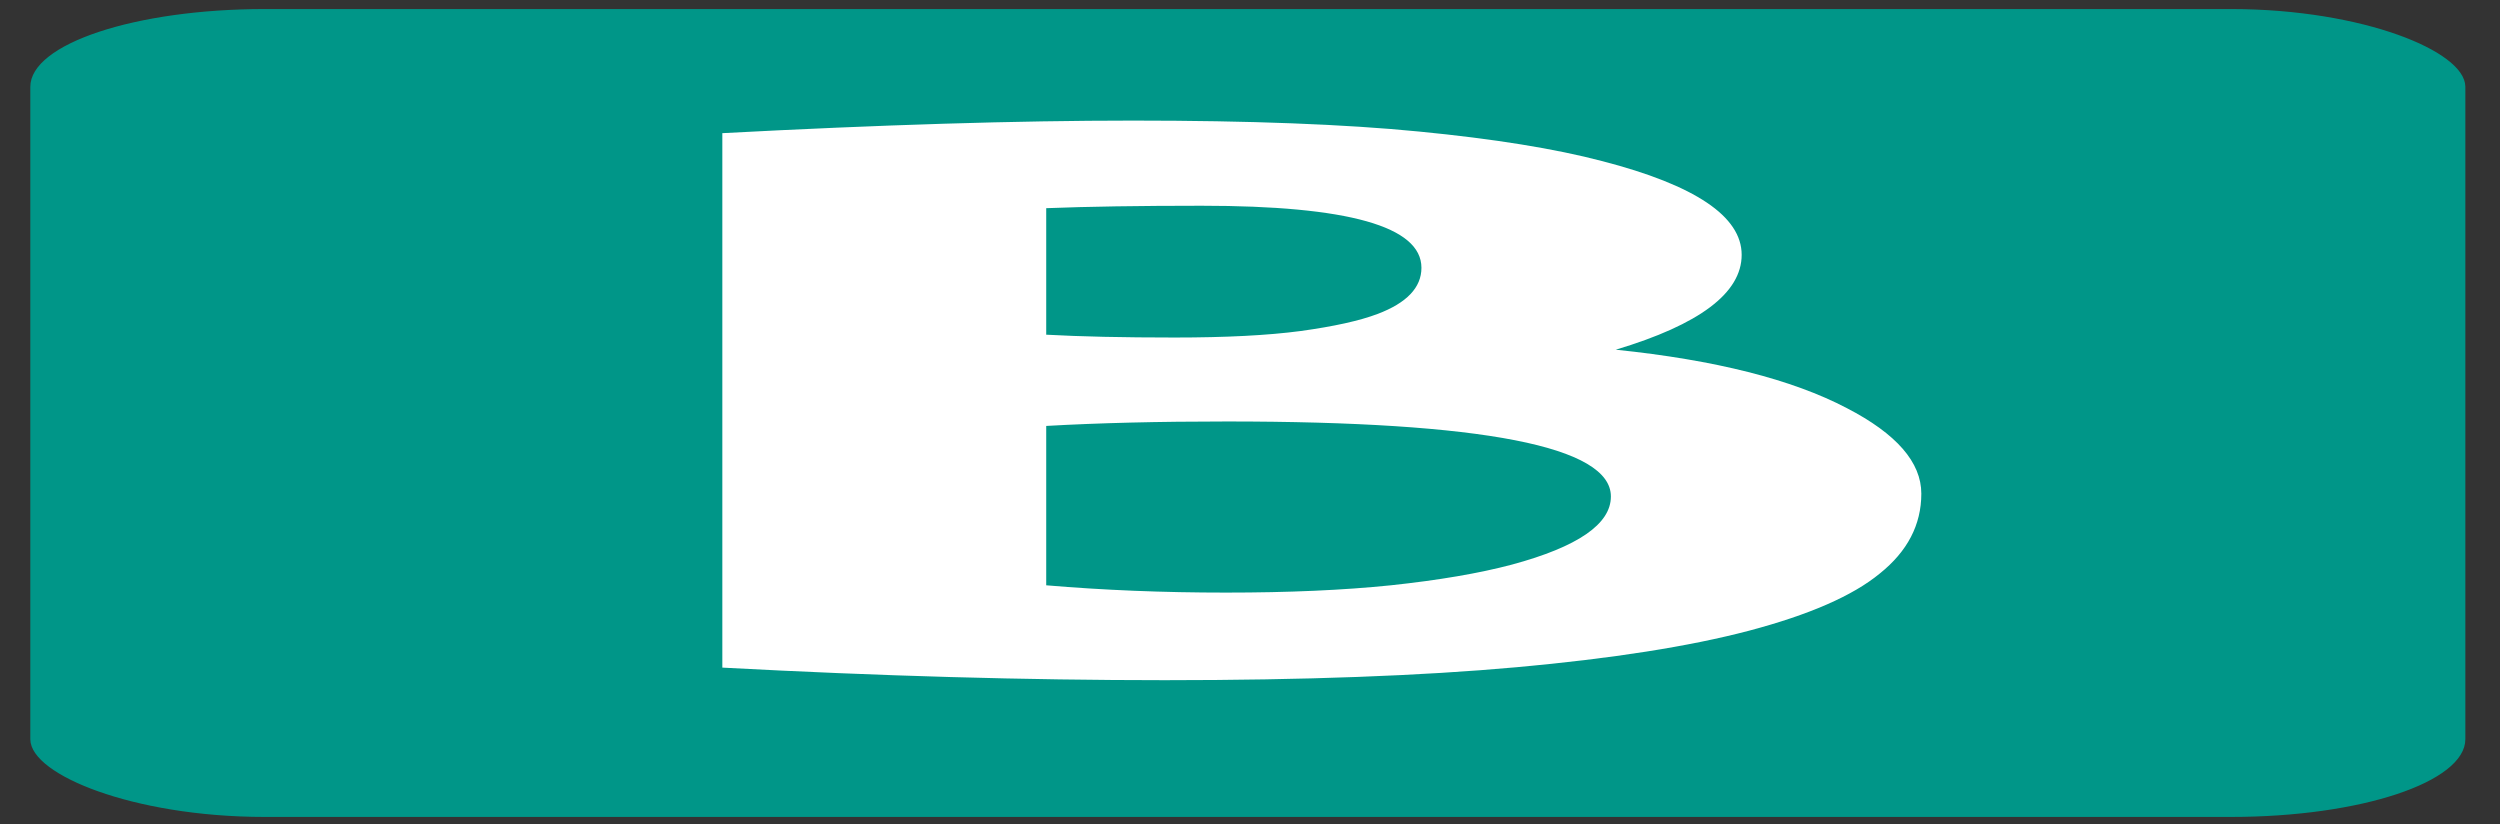 <?xml version="1.0" encoding="utf-8"?>
<svg width="634" height="209" viewBox="4.672 3.906 191.989 190.76" fill="none" xmlns="http://www.w3.org/2000/svg" xmlns:bx="https://boxy-svg.com" preserveAspectRatio="none"><rect x="4.672" y="3.906" width="191.989" height="190.76" fill="#333333" stroke="none"/><defs><bx:export><bx:file format="svg"/></bx:export></defs><rect x="10" y="9" width="181" height="181" rx="15" fill="#009688"/><rect x="10" y="9" width="181" height="181" rx="15" stroke="#009688" stroke-width="6"/><path d="M138.987 149.896C134.419 153.525 128.475 156.341 121.153 158.343C113.832 160.345 104.822 161.347 94.122 161.347C83.484 161.347 72.158 160.377 60.144 158.437V34.728C72.283 32.789 82.796 31.819 91.681 31.819C100.629 31.819 107.95 32.663 113.645 34.353C119.401 36.042 124.094 38.326 127.724 41.205C134.857 46.774 138.424 54.001 138.424 62.887C138.424 71.71 135.201 79.031 128.756 84.85C136.39 87.228 142.303 91.733 146.496 98.366C150.313 104.311 152.221 110.912 152.221 118.171C152.221 125.367 151.158 131.53 149.03 136.661C146.965 141.792 143.617 146.204 138.987 149.896ZM85.017 81.377C87.645 81.815 90.93 82.034 94.873 82.034C98.815 82.034 102.037 81.534 104.54 80.532C107.106 79.469 109.077 78.155 110.453 76.59C112.706 74.025 113.832 70.458 113.832 65.89C113.832 56.316 108.201 51.529 96.937 51.529C92.182 51.529 88.208 51.717 85.017 52.093V81.377ZM98.909 101.463C93.652 101.463 89.022 101.808 85.017 102.496V139.383C89.397 140.509 93.996 141.073 98.815 141.073C103.633 141.073 107.857 140.509 111.486 139.383C115.178 138.194 118.275 136.599 120.778 134.596C125.847 130.466 128.381 125.21 128.381 118.828C128.381 107.251 118.557 101.463 98.909 101.463Z" fill="white"/></svg>